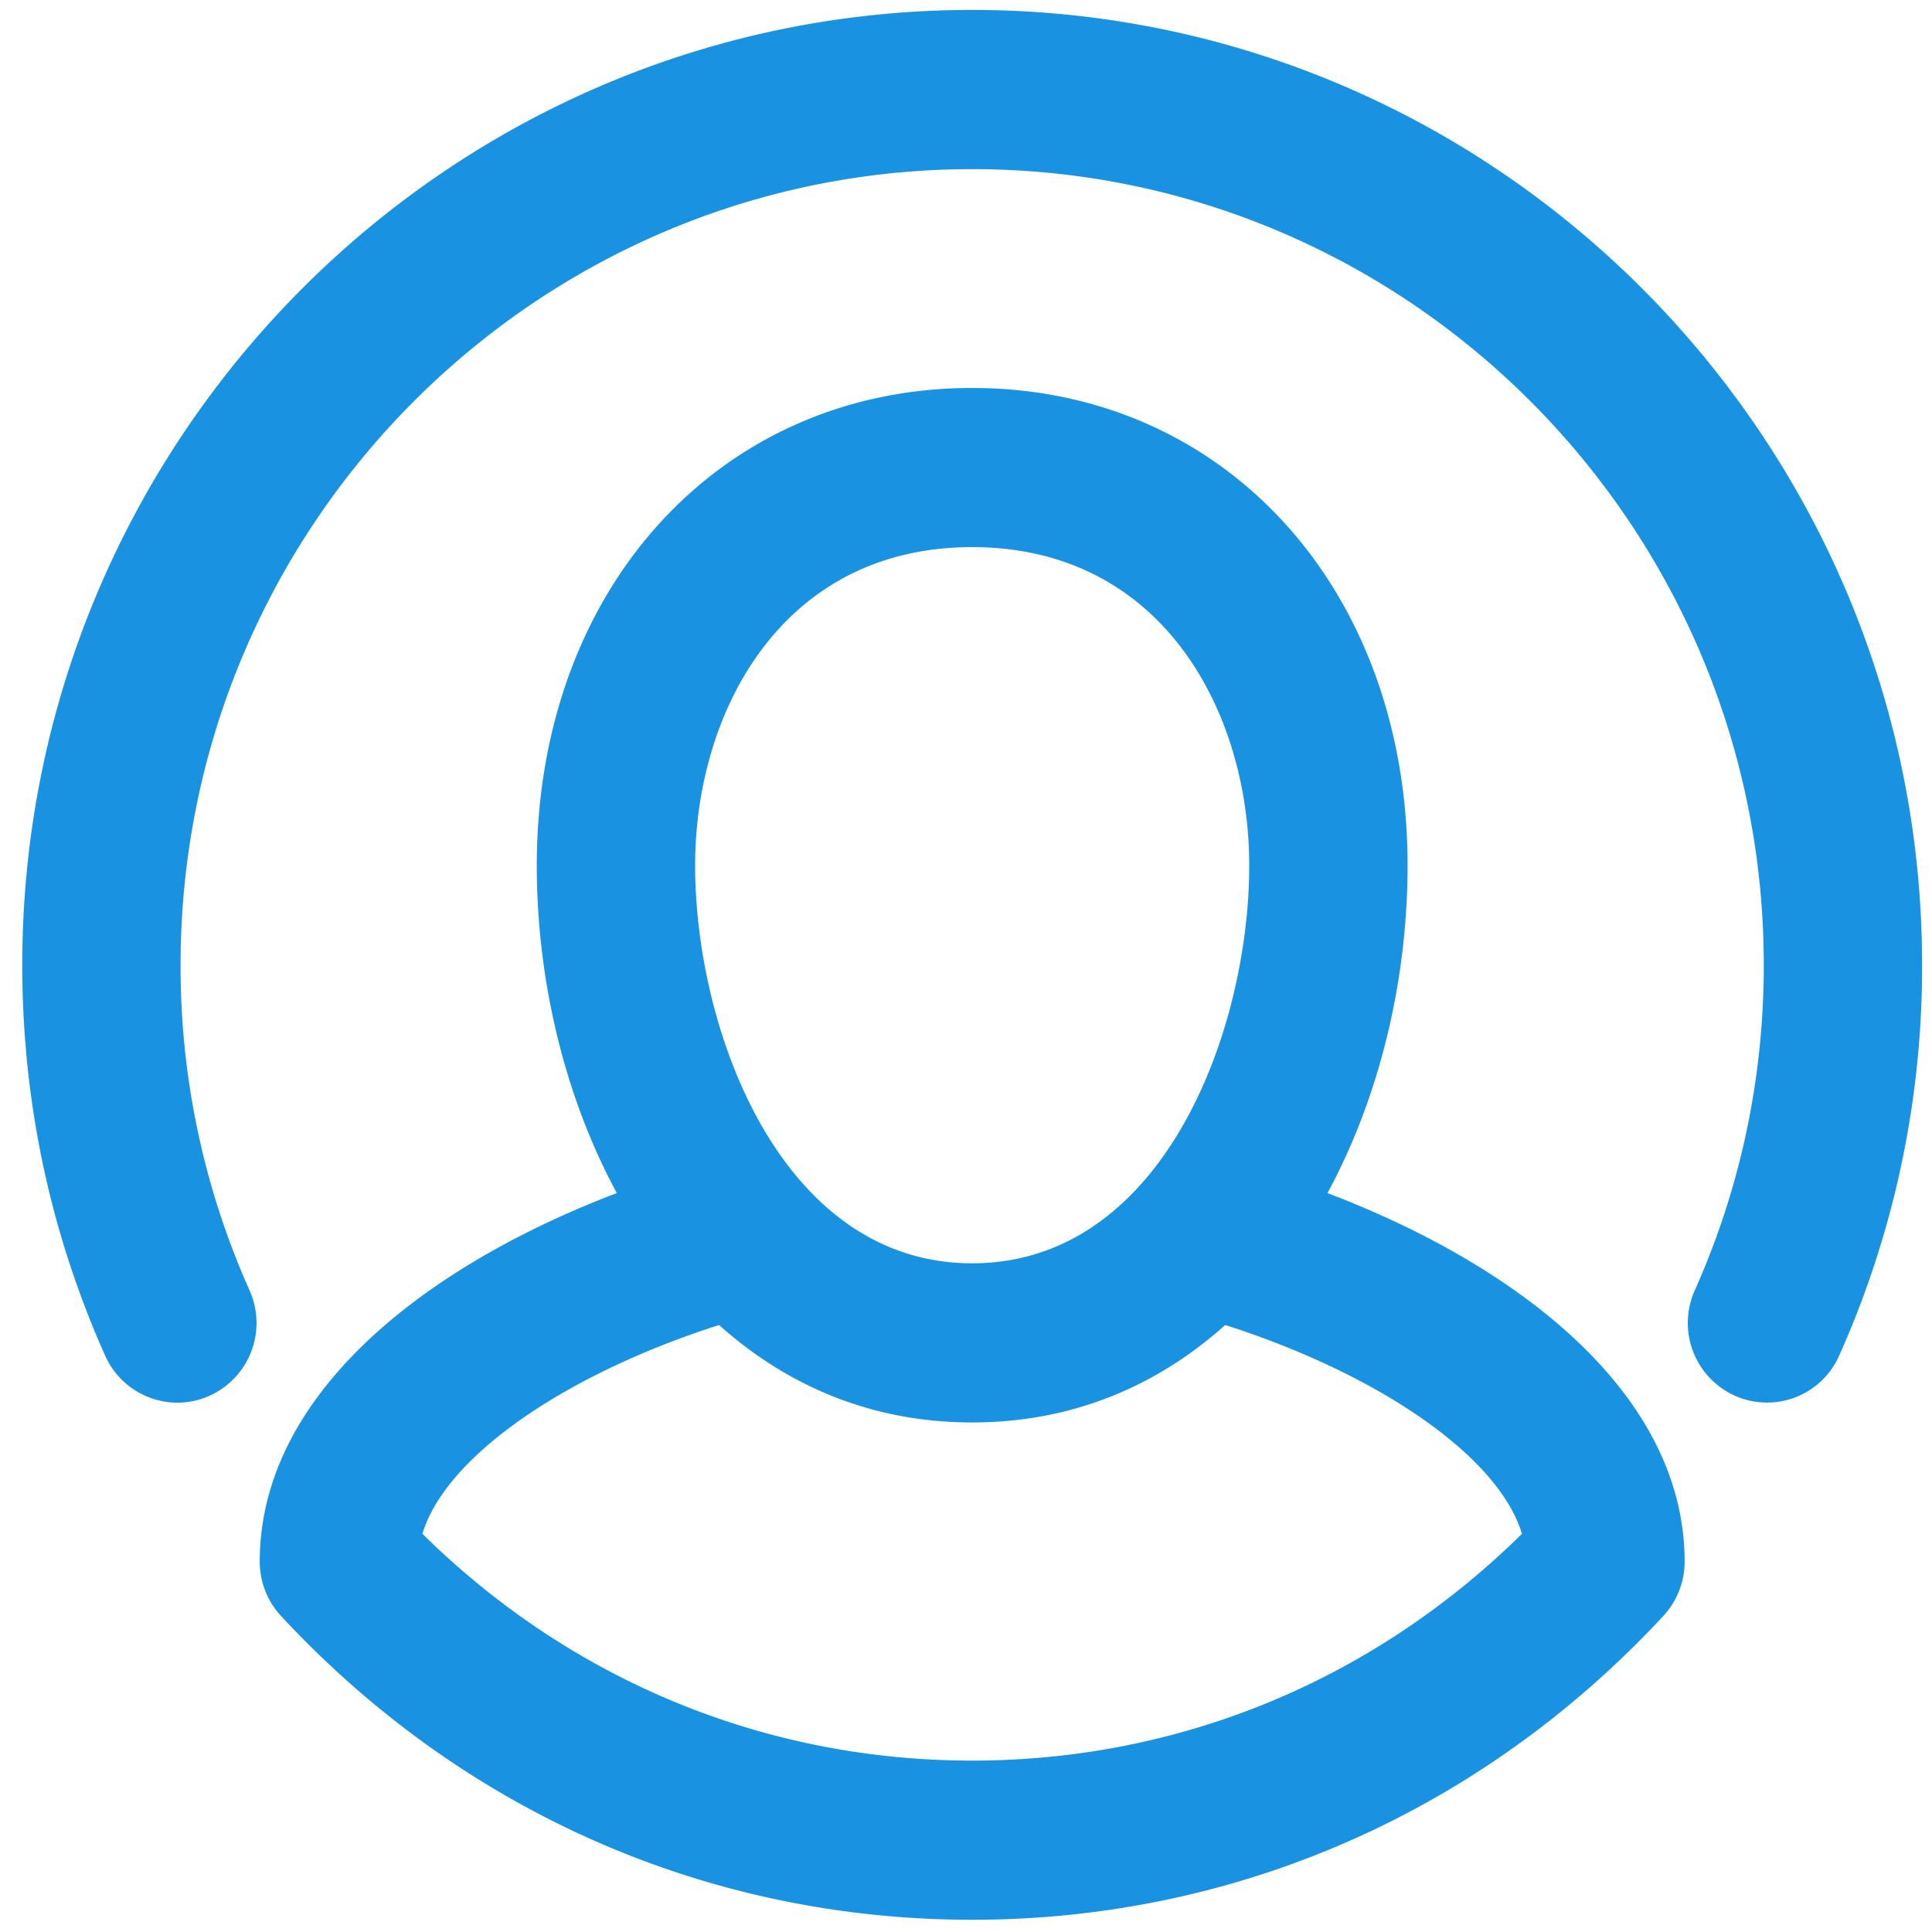 <svg width="70" height="70" viewBox="0 0 70 70" xmlns="http://www.w3.org/2000/svg"><title>Group</title><path d="M48.097 43.228c1.906-3.518 2.902-7.745 2.902-11.872 0-10.023-6.636-17.299-15.775-17.299-9.142 0-15.775 7.276-15.775 17.299 0 4.127.995 8.354 2.9 11.872-7.011 2.666-12.938 7.33-12.938 13.354 0 .731.275 1.433.77 1.967 6.588 7.098 15.48 11.008 25.043 11.008 9.56 0 18.455-3.91 25.042-11.008a2.89 2.89 0 0 0 .771-1.967c0-6.025-5.928-10.688-12.94-13.354zM35.224 19.823c6.896 0 10.038 5.978 10.038 11.533 0 5.986-3.114 14.416-10.038 14.416s-10.038-8.43-10.038-14.416c0-5.555 3.14-11.533 10.038-11.533zm0 43.967c-7.514 0-14.538-2.908-19.92-8.218.877-2.883 5.344-5.84 10.75-7.564 2.427 2.174 5.488 3.53 9.17 3.53 3.68 0 6.742-1.357 9.167-3.53 5.409 1.725 9.874 4.68 10.753 7.564-5.384 5.31-12.406 8.218-19.92 8.218zm0-63.43C16.245.36.807 15.881.807 34.96c0 4.931 1.01 9.694 3.003 14.158a2.87 2.87 0 0 0 2.618 1.703c.392 0 .792-.081 1.173-.255a2.89 2.89 0 0 0 1.442-3.81 28.724 28.724 0 0 1-2.5-11.796c0-15.899 12.866-28.832 28.681-28.832 15.814 0 28.681 12.933 28.681 28.832 0 4.109-.843 8.078-2.5 11.794a2.888 2.888 0 0 0 1.442 3.81 2.857 2.857 0 0 0 3.79-1.448 34.49 34.49 0 0 0 3.004-14.156c0-19.08-15.44-34.6-34.417-34.6z" fill="#1A92E2" fill-rule="evenodd"/></svg>